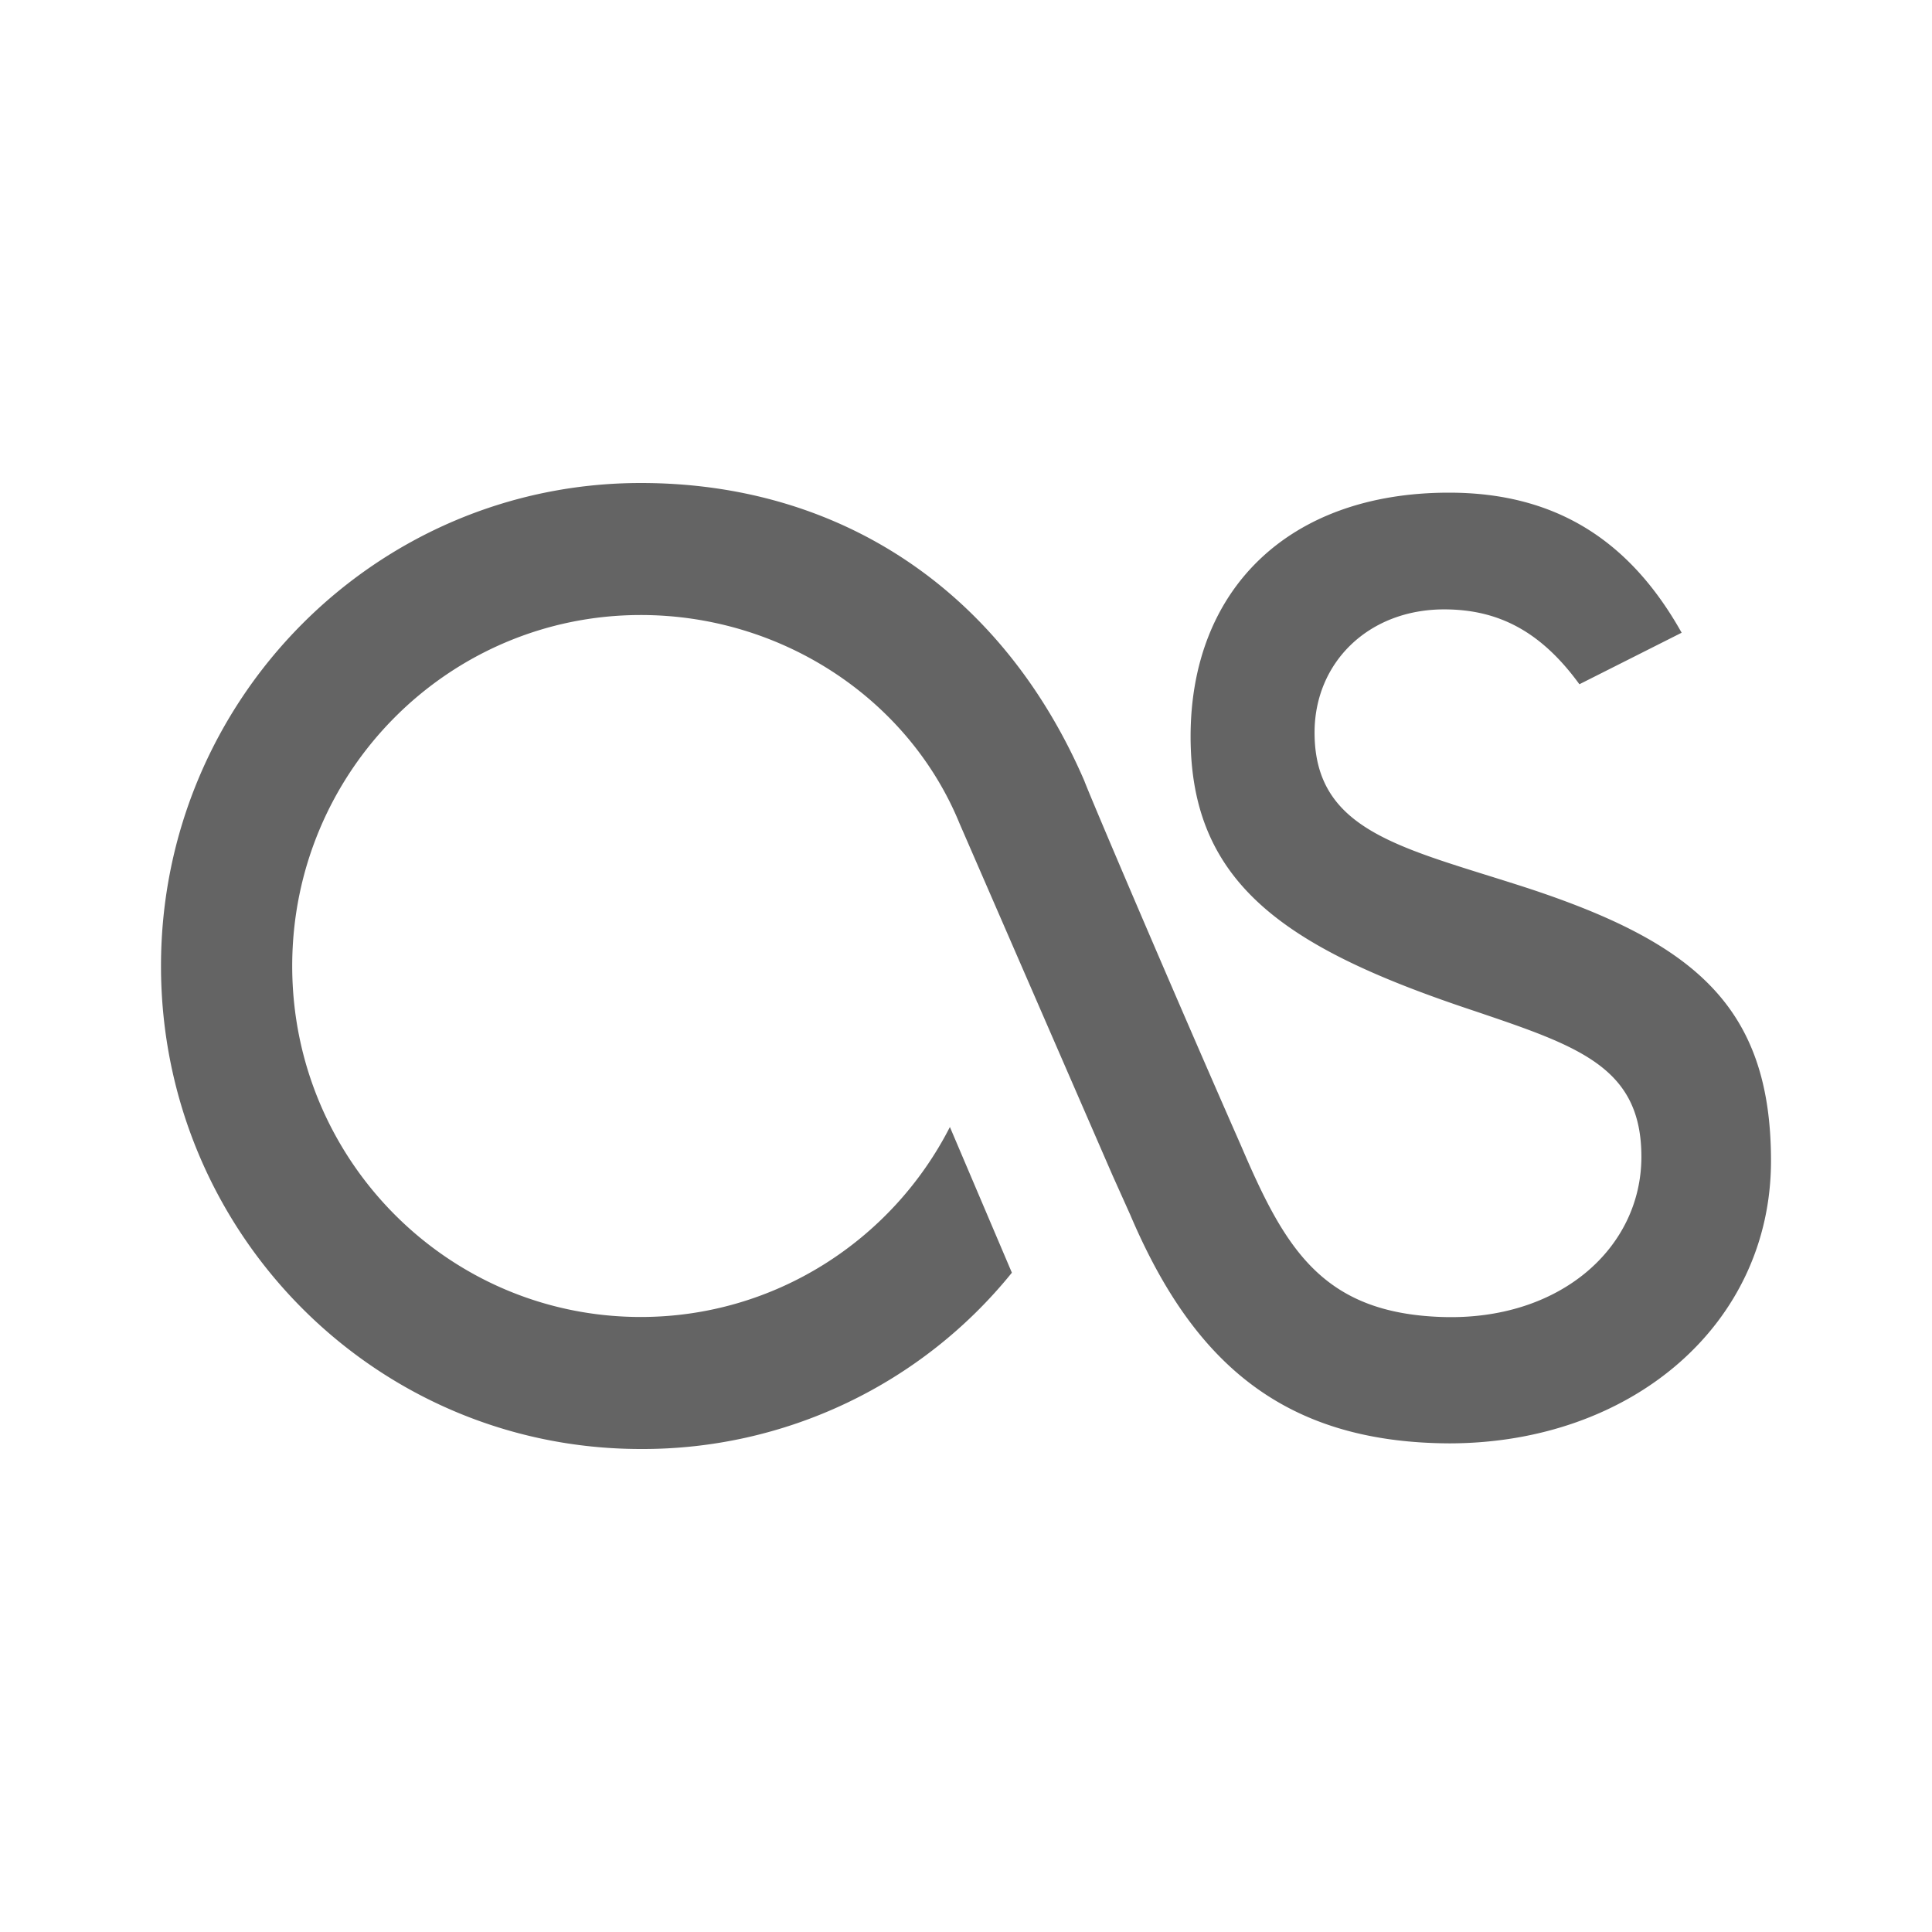 <?xml version="1.0"?>
<svg xmlns="http://www.w3.org/2000/svg" xmlns:xlink="http://www.w3.org/1999/xlink" aria-hidden="true" width="1em" height="1em" viewBox="0 0 24 24" data-icon="mdi:lastfm" data-width="1em" data-height="1em" data-inline="false" class="iconify"><path d="M18 17.93c-2.08-.01-3.19-1.03-3.96-2.84l-.22-.49-1.9-4.37c-.63-1.54-2.2-2.59-3.96-2.59-2.39 0-4.33 1.95-4.33 4.36s1.94 4.36 4.33 4.36c1.66 0 3.12-.95 3.84-2.36l.77 1.81A5.893 5.893 0 0 1 7.96 18C4.67 18 2 15.32 2 12c0-3.31 2.67-6 5.96-6 2.48 0 4.49 1.34 5.51 3.7.07.19 1.07 2.54 1.95 4.54.54 1.26 1 2.07 2.49 2.12 1.47.05 2.48-.86 2.48-1.99 0-1.11-.77-1.37-2.07-1.81-2.32-.77-3.53-1.56-3.53-3.41 0-1.82 1.21-3.03 3.21-3.03 1.31 0 2.24.58 2.89 1.74l-1.27.64c-.48-.66-1.01-.93-1.68-.93-.94 0-1.61.66-1.61 1.53 0 1.24 1.1 1.43 2.64 1.93 2.07.68 3.03 1.47 3.03 3.39 0 2.03-1.73 3.51-4 3.51z" fill="#646464"/></svg>
